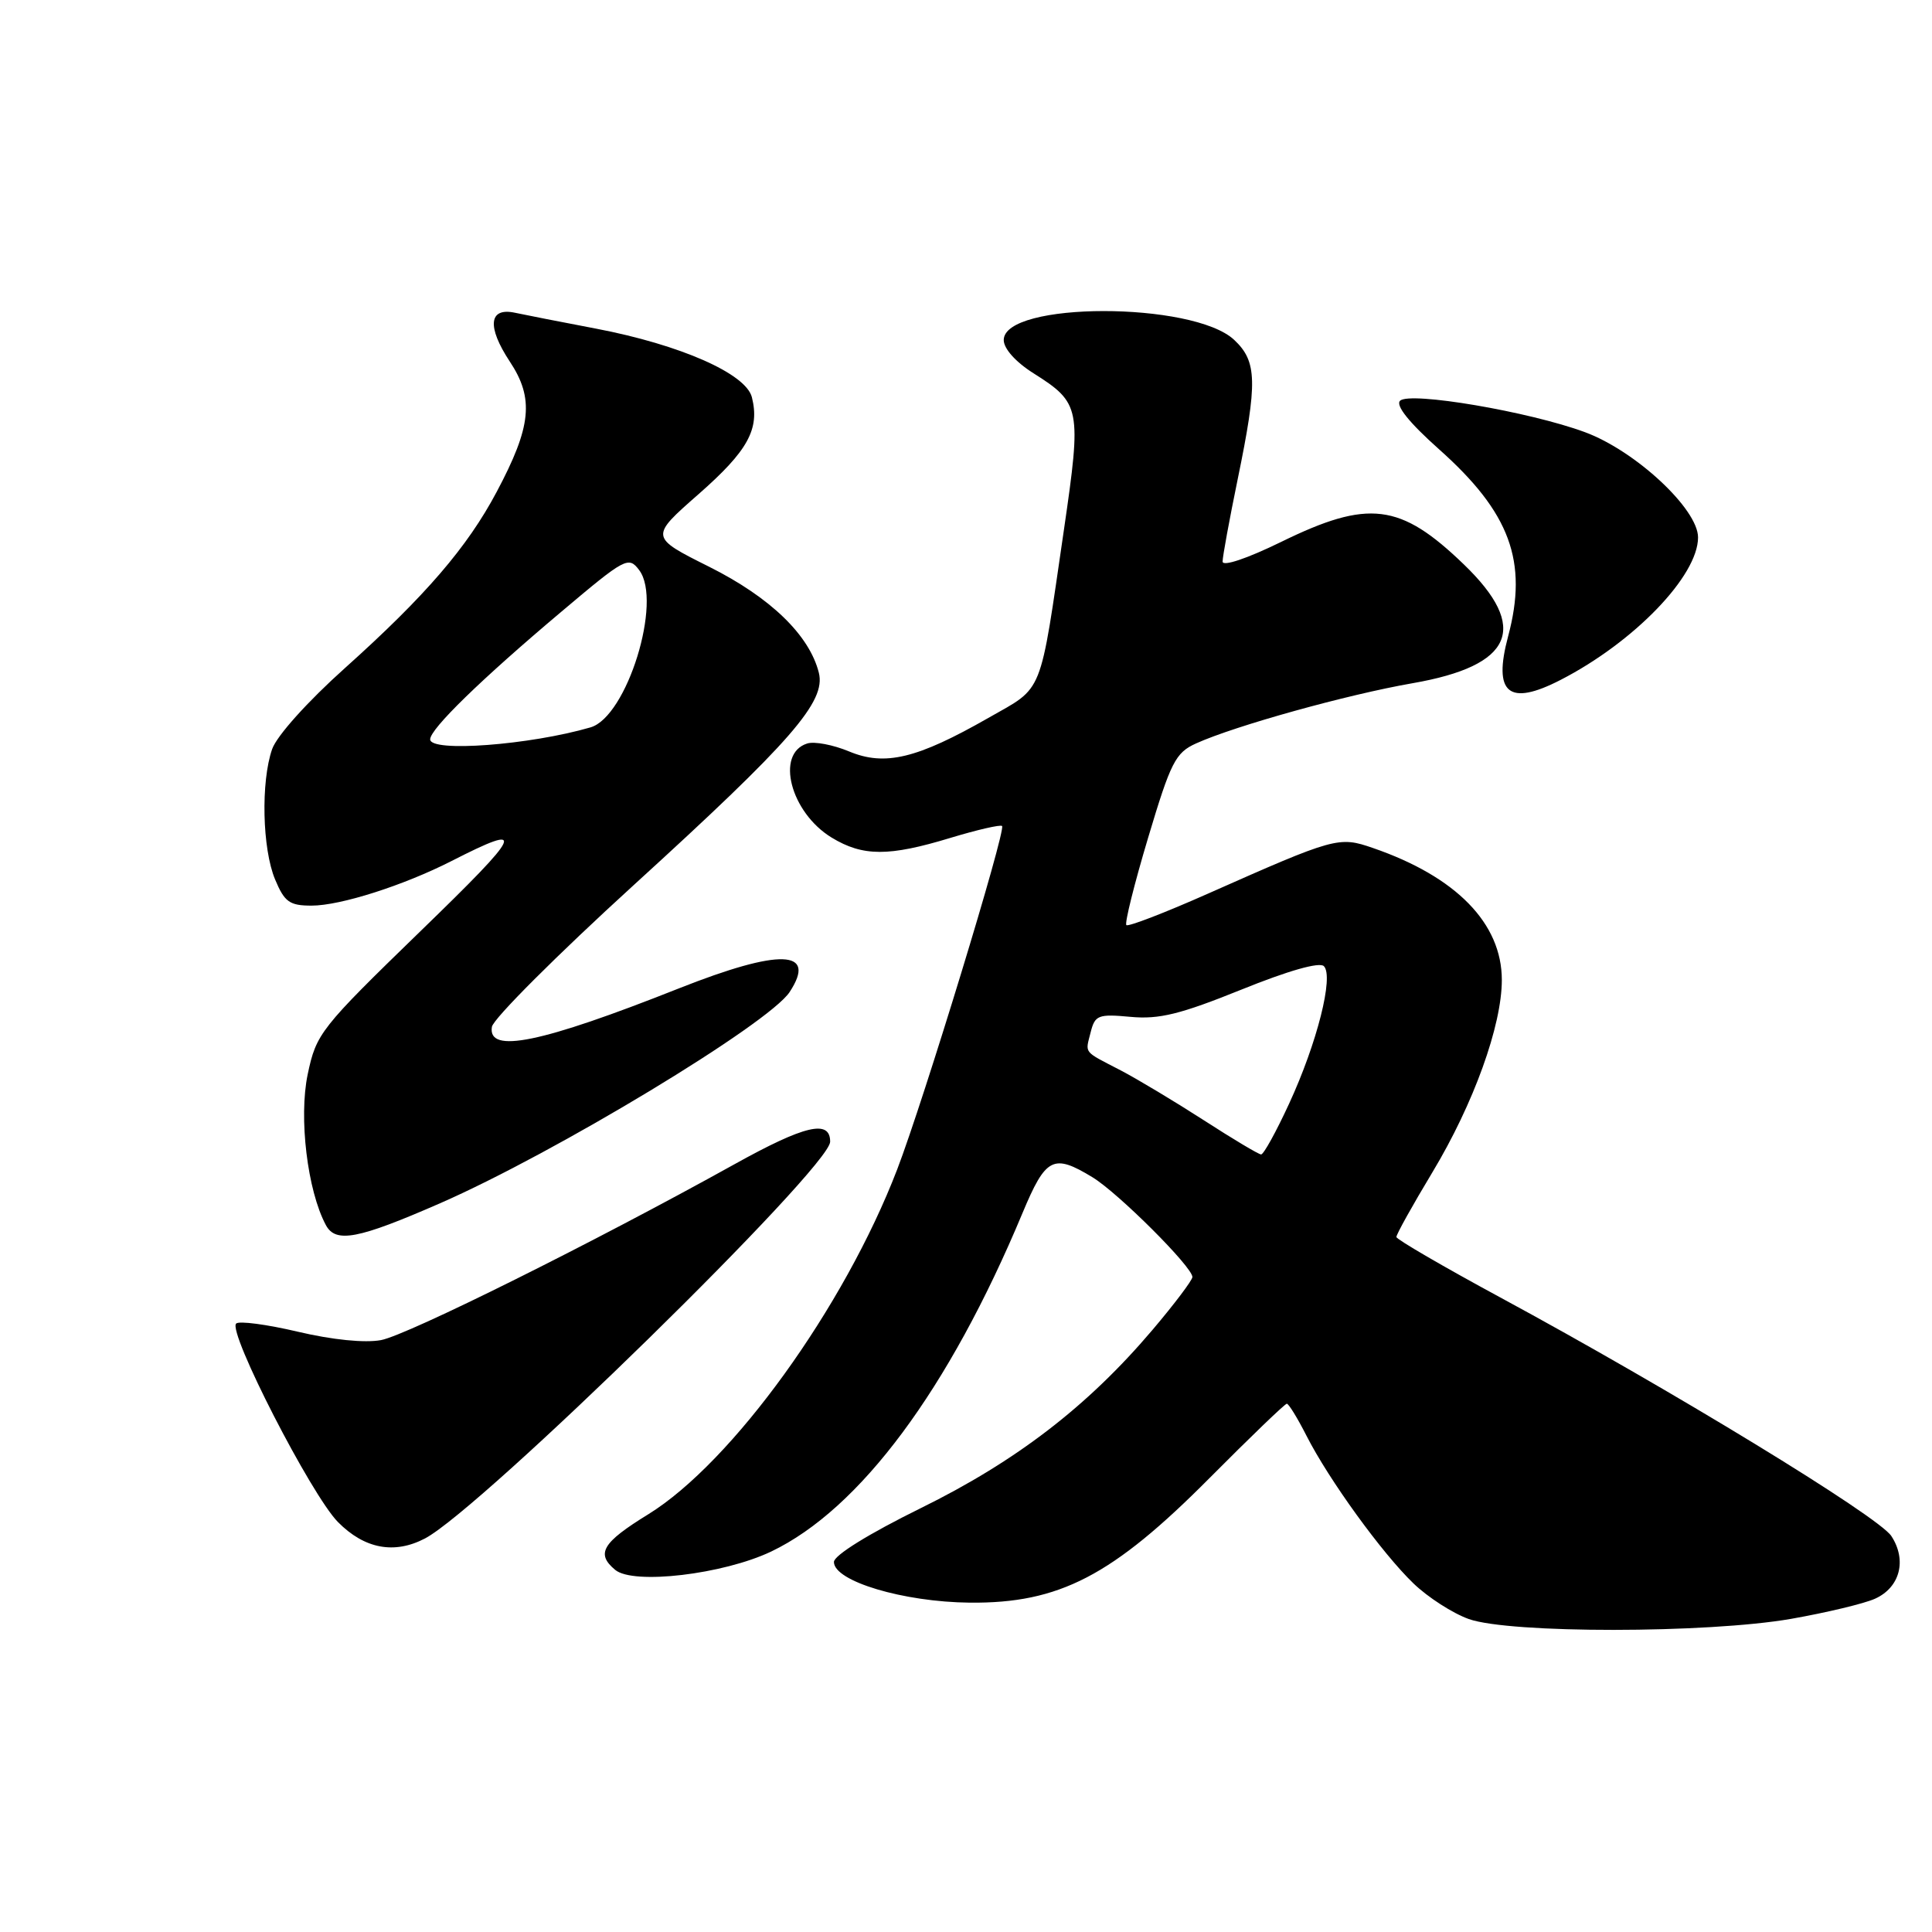 <?xml version="1.0" encoding="UTF-8" standalone="no"?>
<!DOCTYPE svg PUBLIC "-//W3C//DTD SVG 1.1//EN" "http://www.w3.org/Graphics/SVG/1.1/DTD/svg11.dtd" >
<svg xmlns="http://www.w3.org/2000/svg" xmlns:xlink="http://www.w3.org/1999/xlink" version="1.1" viewBox="0 0 256 256">
 <g >
 <path fill="currentColor"
d=" M 237.31 214.51 C 242.03 213.68 247.05 212.48 248.47 211.83 C 251.77 210.33 252.70 206.72 250.61 203.53 C 248.89 200.91 221.30 184.08 198.78 171.91 C 191.24 167.83 185.05 164.23 185.03 163.91 C 185.01 163.58 187.16 159.72 189.81 155.32 C 195.27 146.24 199.00 135.89 199.00 129.85 C 199.00 122.35 192.95 116.16 181.91 112.36 C 177.40 110.80 176.91 110.94 160.09 118.40 C 154.37 120.94 149.49 122.82 149.25 122.58 C 149.00 122.34 150.30 117.13 152.13 111.01 C 155.13 100.97 155.76 99.74 158.48 98.51 C 163.68 96.16 178.50 92.04 187.17 90.53 C 200.52 88.21 202.69 83.19 193.96 74.78 C 185.54 66.66 181.33 66.14 169.75 71.81 C 165.23 74.02 162.00 75.10 162.00 74.41 C 162.00 73.75 162.90 68.85 164.00 63.50 C 166.65 50.63 166.58 47.89 163.54 45.04 C 158.10 39.93 133.00 39.95 133.00 45.06 C 133.00 46.20 134.59 47.98 136.96 49.47 C 143.18 53.40 143.32 54.12 140.99 70.10 C 137.71 92.55 138.36 90.91 130.96 95.13 C 121.50 100.53 117.26 101.55 112.51 99.57 C 110.40 98.69 107.90 98.21 106.95 98.52 C 102.72 99.86 104.75 107.66 110.19 110.98 C 114.33 113.50 117.77 113.51 125.95 111.02 C 129.49 109.95 132.57 109.24 132.78 109.45 C 133.33 110.00 122.37 145.87 118.88 154.96 C 111.86 173.23 97.03 193.77 85.90 200.65 C 79.79 204.41 78.93 205.87 81.52 208.02 C 83.93 210.02 95.83 208.61 102.18 205.59 C 113.95 199.97 125.74 184.09 135.48 160.75 C 138.58 153.33 139.56 152.83 144.77 156.00 C 148.19 158.09 158.00 167.88 158.00 169.21 C 158.00 169.63 155.61 172.80 152.69 176.24 C 144.12 186.34 134.66 193.61 122.00 199.84 C 115.12 203.23 110.50 206.09 110.50 206.97 C 110.50 209.52 119.69 212.27 128.50 212.36 C 140.36 212.47 147.39 208.82 160.28 195.84 C 165.66 190.43 170.26 186.00 170.51 186.00 C 170.76 186.00 171.93 187.91 173.12 190.25 C 176.08 196.07 183.13 205.81 187.30 209.82 C 189.20 211.65 192.49 213.77 194.62 214.53 C 200.04 216.46 226.19 216.44 237.31 214.51 Z  M 56.32 203.85 C 63.78 199.92 110.00 154.67 110.00 151.28 C 110.00 148.30 106.64 149.09 97.30 154.28 C 78.67 164.63 53.99 176.91 50.49 177.57 C 48.35 177.97 44.04 177.54 39.47 176.46 C 35.35 175.49 31.66 175.00 31.29 175.38 C 30.16 176.50 41.24 198.09 44.78 201.68 C 48.30 205.24 52.26 205.98 56.32 203.85 Z  M 58.31 159.44 C 73.54 152.78 101.87 135.65 104.63 131.45 C 108.32 125.82 103.36 125.66 89.95 130.97 C 71.67 138.22 64.59 139.67 65.18 136.06 C 65.36 134.99 73.81 126.54 83.97 117.28 C 104.92 98.19 109.46 92.97 108.50 89.14 C 107.25 84.16 102.09 79.17 93.99 75.11 C 86.09 71.16 86.09 71.16 92.55 65.49 C 99.11 59.73 100.69 56.87 99.63 52.64 C 98.84 49.51 90.17 45.69 79.00 43.55 C 74.33 42.66 69.48 41.71 68.23 41.44 C 64.77 40.70 64.50 43.28 67.54 47.89 C 70.80 52.80 70.43 56.50 65.81 65.18 C 61.92 72.51 56.38 78.95 45.72 88.51 C 40.76 92.95 36.67 97.51 36.06 99.26 C 34.55 103.59 34.75 112.47 36.45 116.53 C 37.70 119.52 38.36 120.00 41.29 120.00 C 45.11 120.00 53.47 117.33 59.83 114.09 C 69.93 108.94 69.41 110.11 55.72 123.38 C 42.42 136.29 41.91 136.94 40.77 142.36 C 39.57 148.09 40.73 157.77 43.18 162.33 C 44.48 164.76 47.45 164.19 58.31 159.44 Z  M 206.79 90.09 C 216.54 85.08 225.00 76.30 225.00 71.21 C 225.00 67.45 216.71 59.73 210.00 57.26 C 202.64 54.54 186.80 51.85 185.52 53.10 C 184.89 53.72 186.71 55.99 190.68 59.53 C 200.10 67.92 202.49 74.39 199.83 84.33 C 197.81 91.90 199.90 93.64 206.79 90.09 Z  M 159.50 148.43 C 155.65 145.95 150.70 142.98 148.50 141.83 C 143.45 139.21 143.80 139.65 144.52 136.77 C 145.09 134.51 145.52 134.34 149.82 134.74 C 153.60 135.09 156.41 134.39 164.49 131.13 C 170.69 128.62 174.84 127.44 175.42 128.02 C 176.76 129.36 174.53 138.19 170.81 146.25 C 169.10 149.96 167.43 152.99 167.10 152.97 C 166.77 152.96 163.35 150.92 159.50 148.43 Z  M 57.00 97.97 C 57.00 96.58 63.72 90.04 74.39 81.05 C 82.87 73.89 83.29 73.67 84.70 75.55 C 87.81 79.68 83.07 94.97 78.25 96.38 C 70.22 98.72 57.00 99.72 57.00 97.97 Z "/>
</g>
</svg>